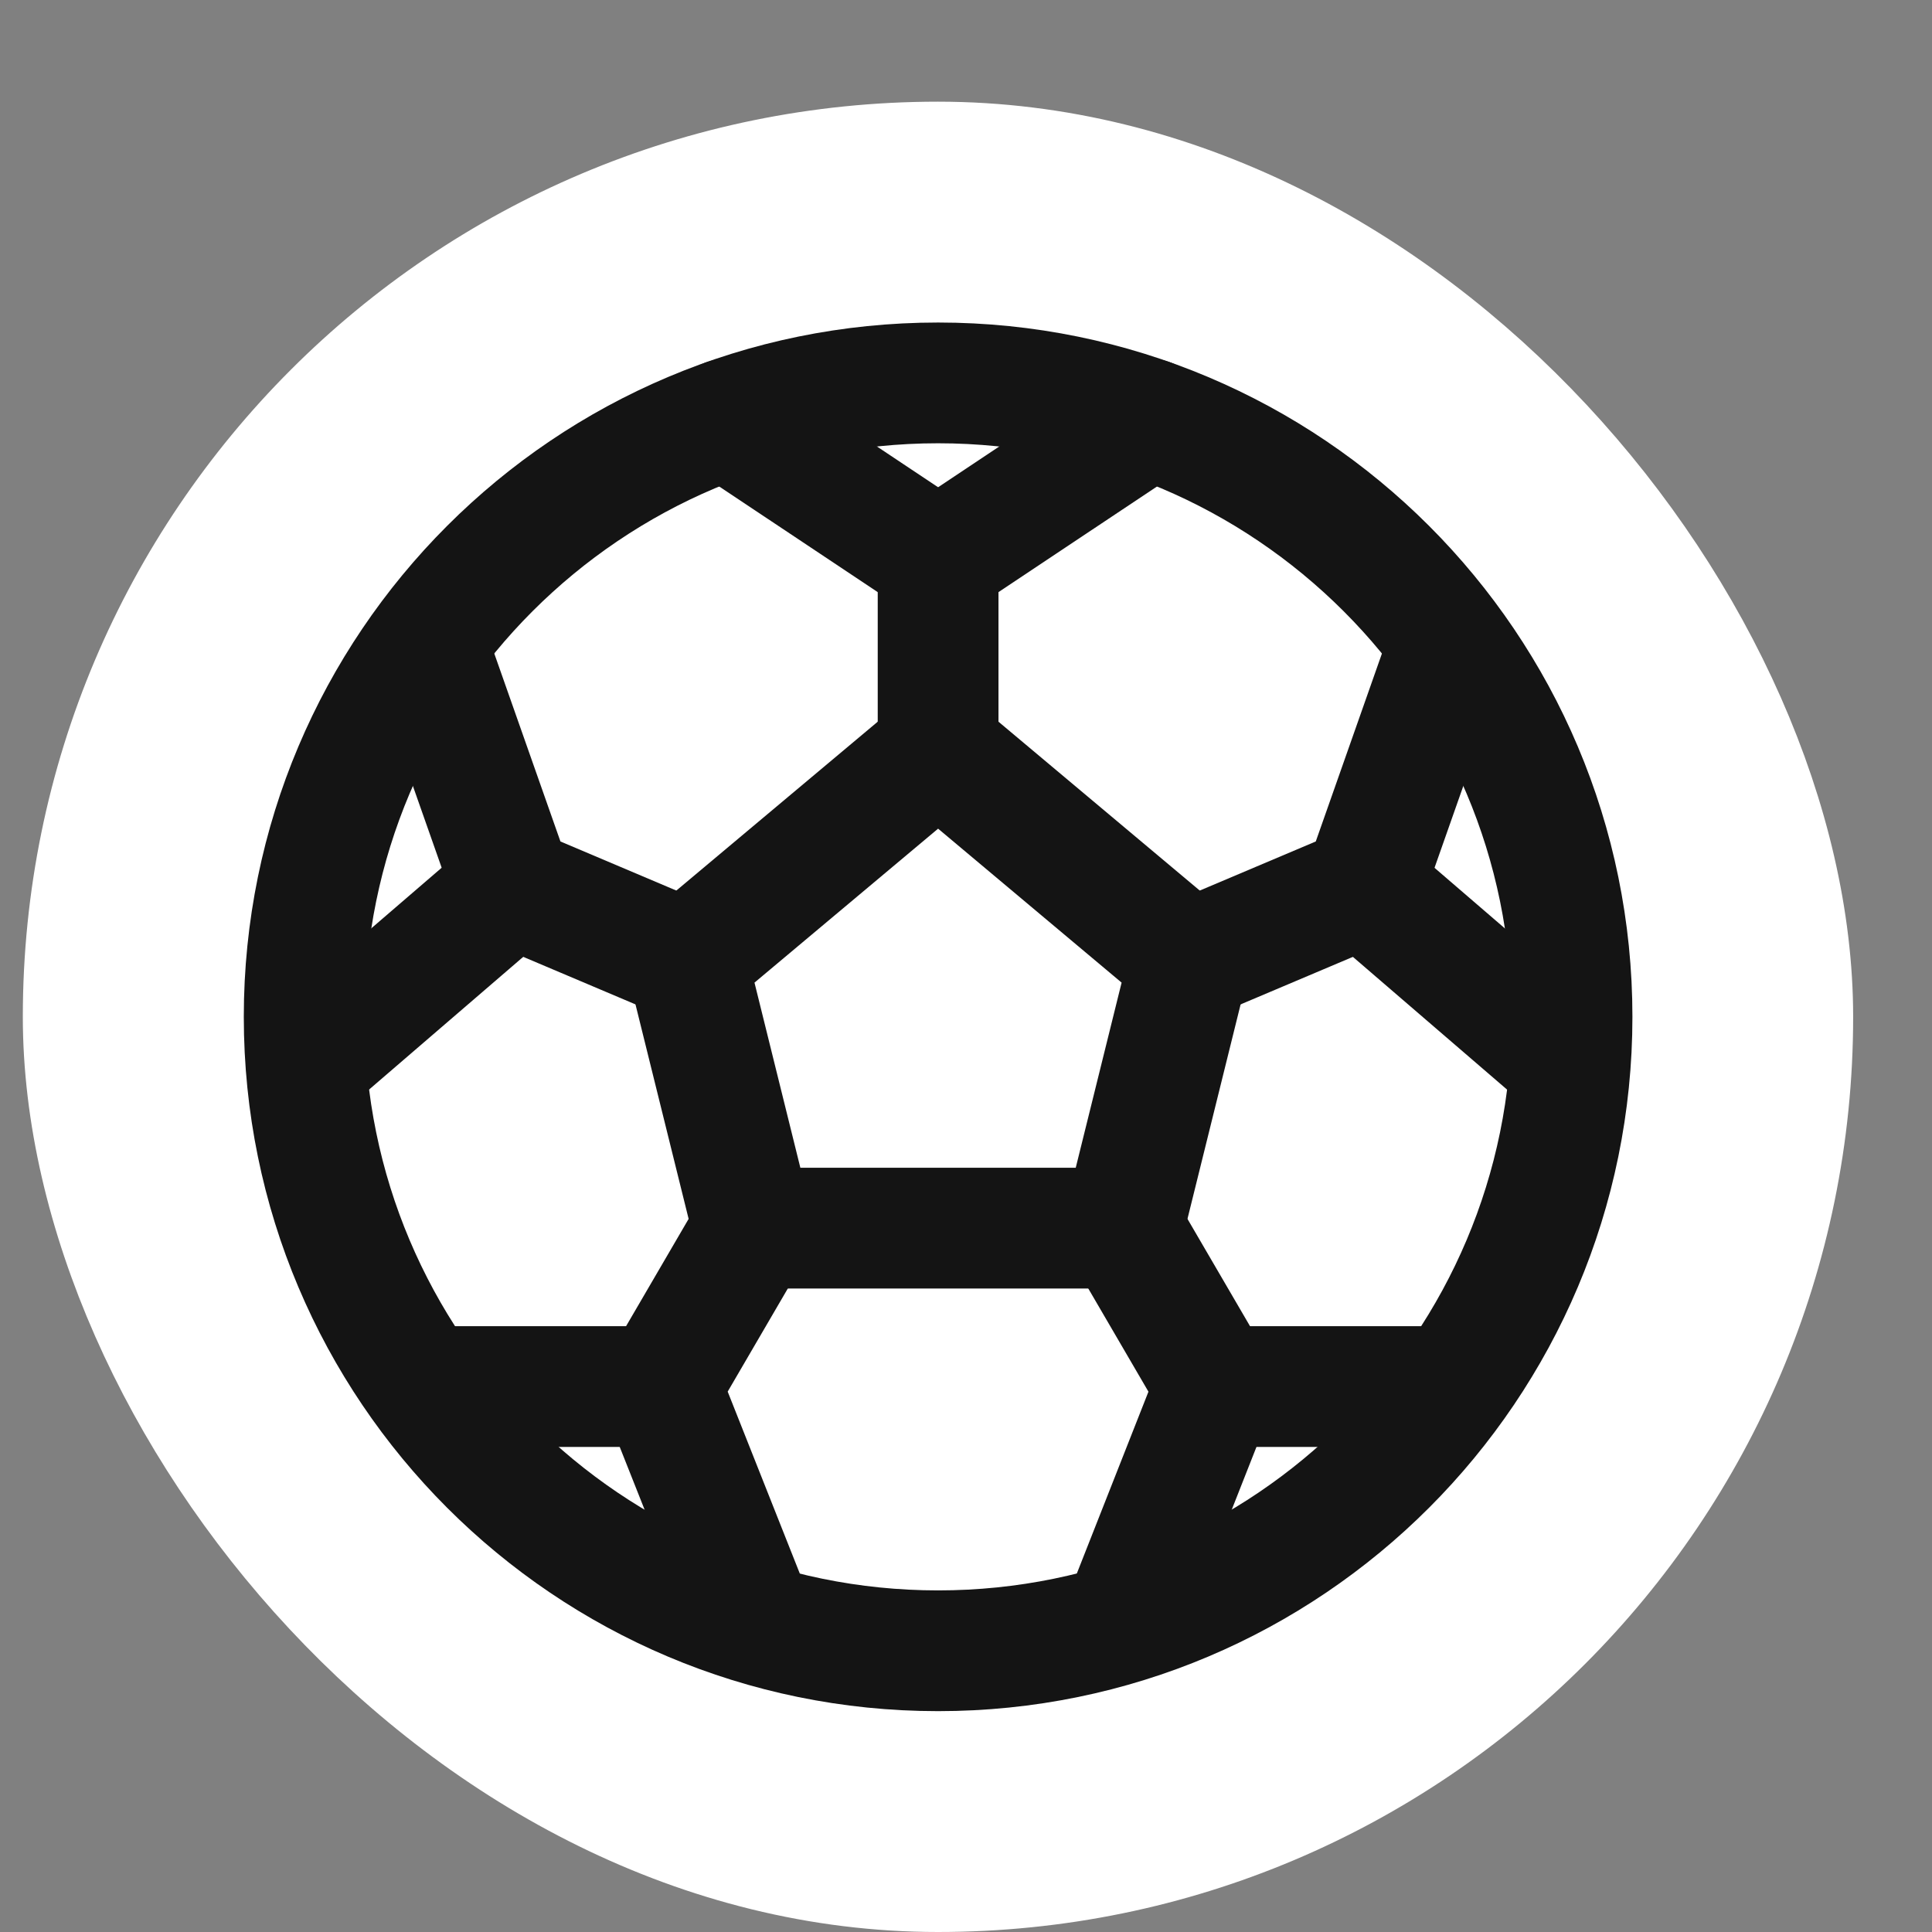 <svg width="16" height="16" viewBox="0 0 16 16" fill="none" xmlns="http://www.w3.org/2000/svg">
<rect x="0" y="0" width="16" height="16" fill="#808080" stroke="none"/>
<rect x="0.689" y="1.342" width="14.158" height="14.158" rx="7.079" fill="white"/>
<path d="M7.769 13.671C10.668 13.671 13.019 11.32 13.019 8.421C13.019 5.521 10.668 3.171 7.769 3.171C4.869 3.171 2.519 5.521 2.519 8.421C2.519 11.32 4.869 13.671 7.769 13.671Z" stroke="#141414" stroke-miterlimit="10" stroke-linecap="round"/>
<path d="M7.769 6.21L5.688 7.955L6.237 10.171H7.769H9.3L9.849 7.955L7.769 6.21Z" stroke="#141414" stroke-linecap="round" stroke-linejoin="round"/>
<path d="M9.849 7.955L11.295 7.343L12 5.34" stroke="#141414" stroke-linecap="round" stroke-linejoin="round"/>
<path d="M12.991 8.803L11.295 7.343" stroke="#141414" stroke-linecap="round" stroke-linejoin="round"/>
<path d="M5.688 7.955L4.243 7.343L3.538 5.34" stroke="#141414" stroke-linecap="round" stroke-linejoin="round"/>
<path d="M2.546 8.803L4.242 7.343" stroke="#141414" stroke-linecap="round" stroke-linejoin="round"/>
<path d="M7.769 6.21V4.636L9.519 3.47" stroke="#141414" stroke-linecap="round" stroke-linejoin="round"/>
<path d="M6.019 3.47L7.769 4.636" stroke="#141414" stroke-linecap="round" stroke-linejoin="round"/>
<path d="M9.3 10.171L10.065 11.483L9.3 13.425" stroke="#141414" stroke-linecap="round" stroke-linejoin="round"/>
<path d="M12 11.483H10.12" stroke="#141414" stroke-linecap="round" stroke-linejoin="round"/>
<path d="M6.237 10.171L5.472 11.483L6.247 13.438" stroke="#141414" stroke-linecap="round" stroke-linejoin="round"/>
<path d="M3.547 11.483H5.472" stroke="#141414" stroke-linecap="round" stroke-linejoin="round"/>
<rect x="0.689" y="1.342" width="14.158" height="14.158" rx="7.079" stroke="white"/>
</svg>
